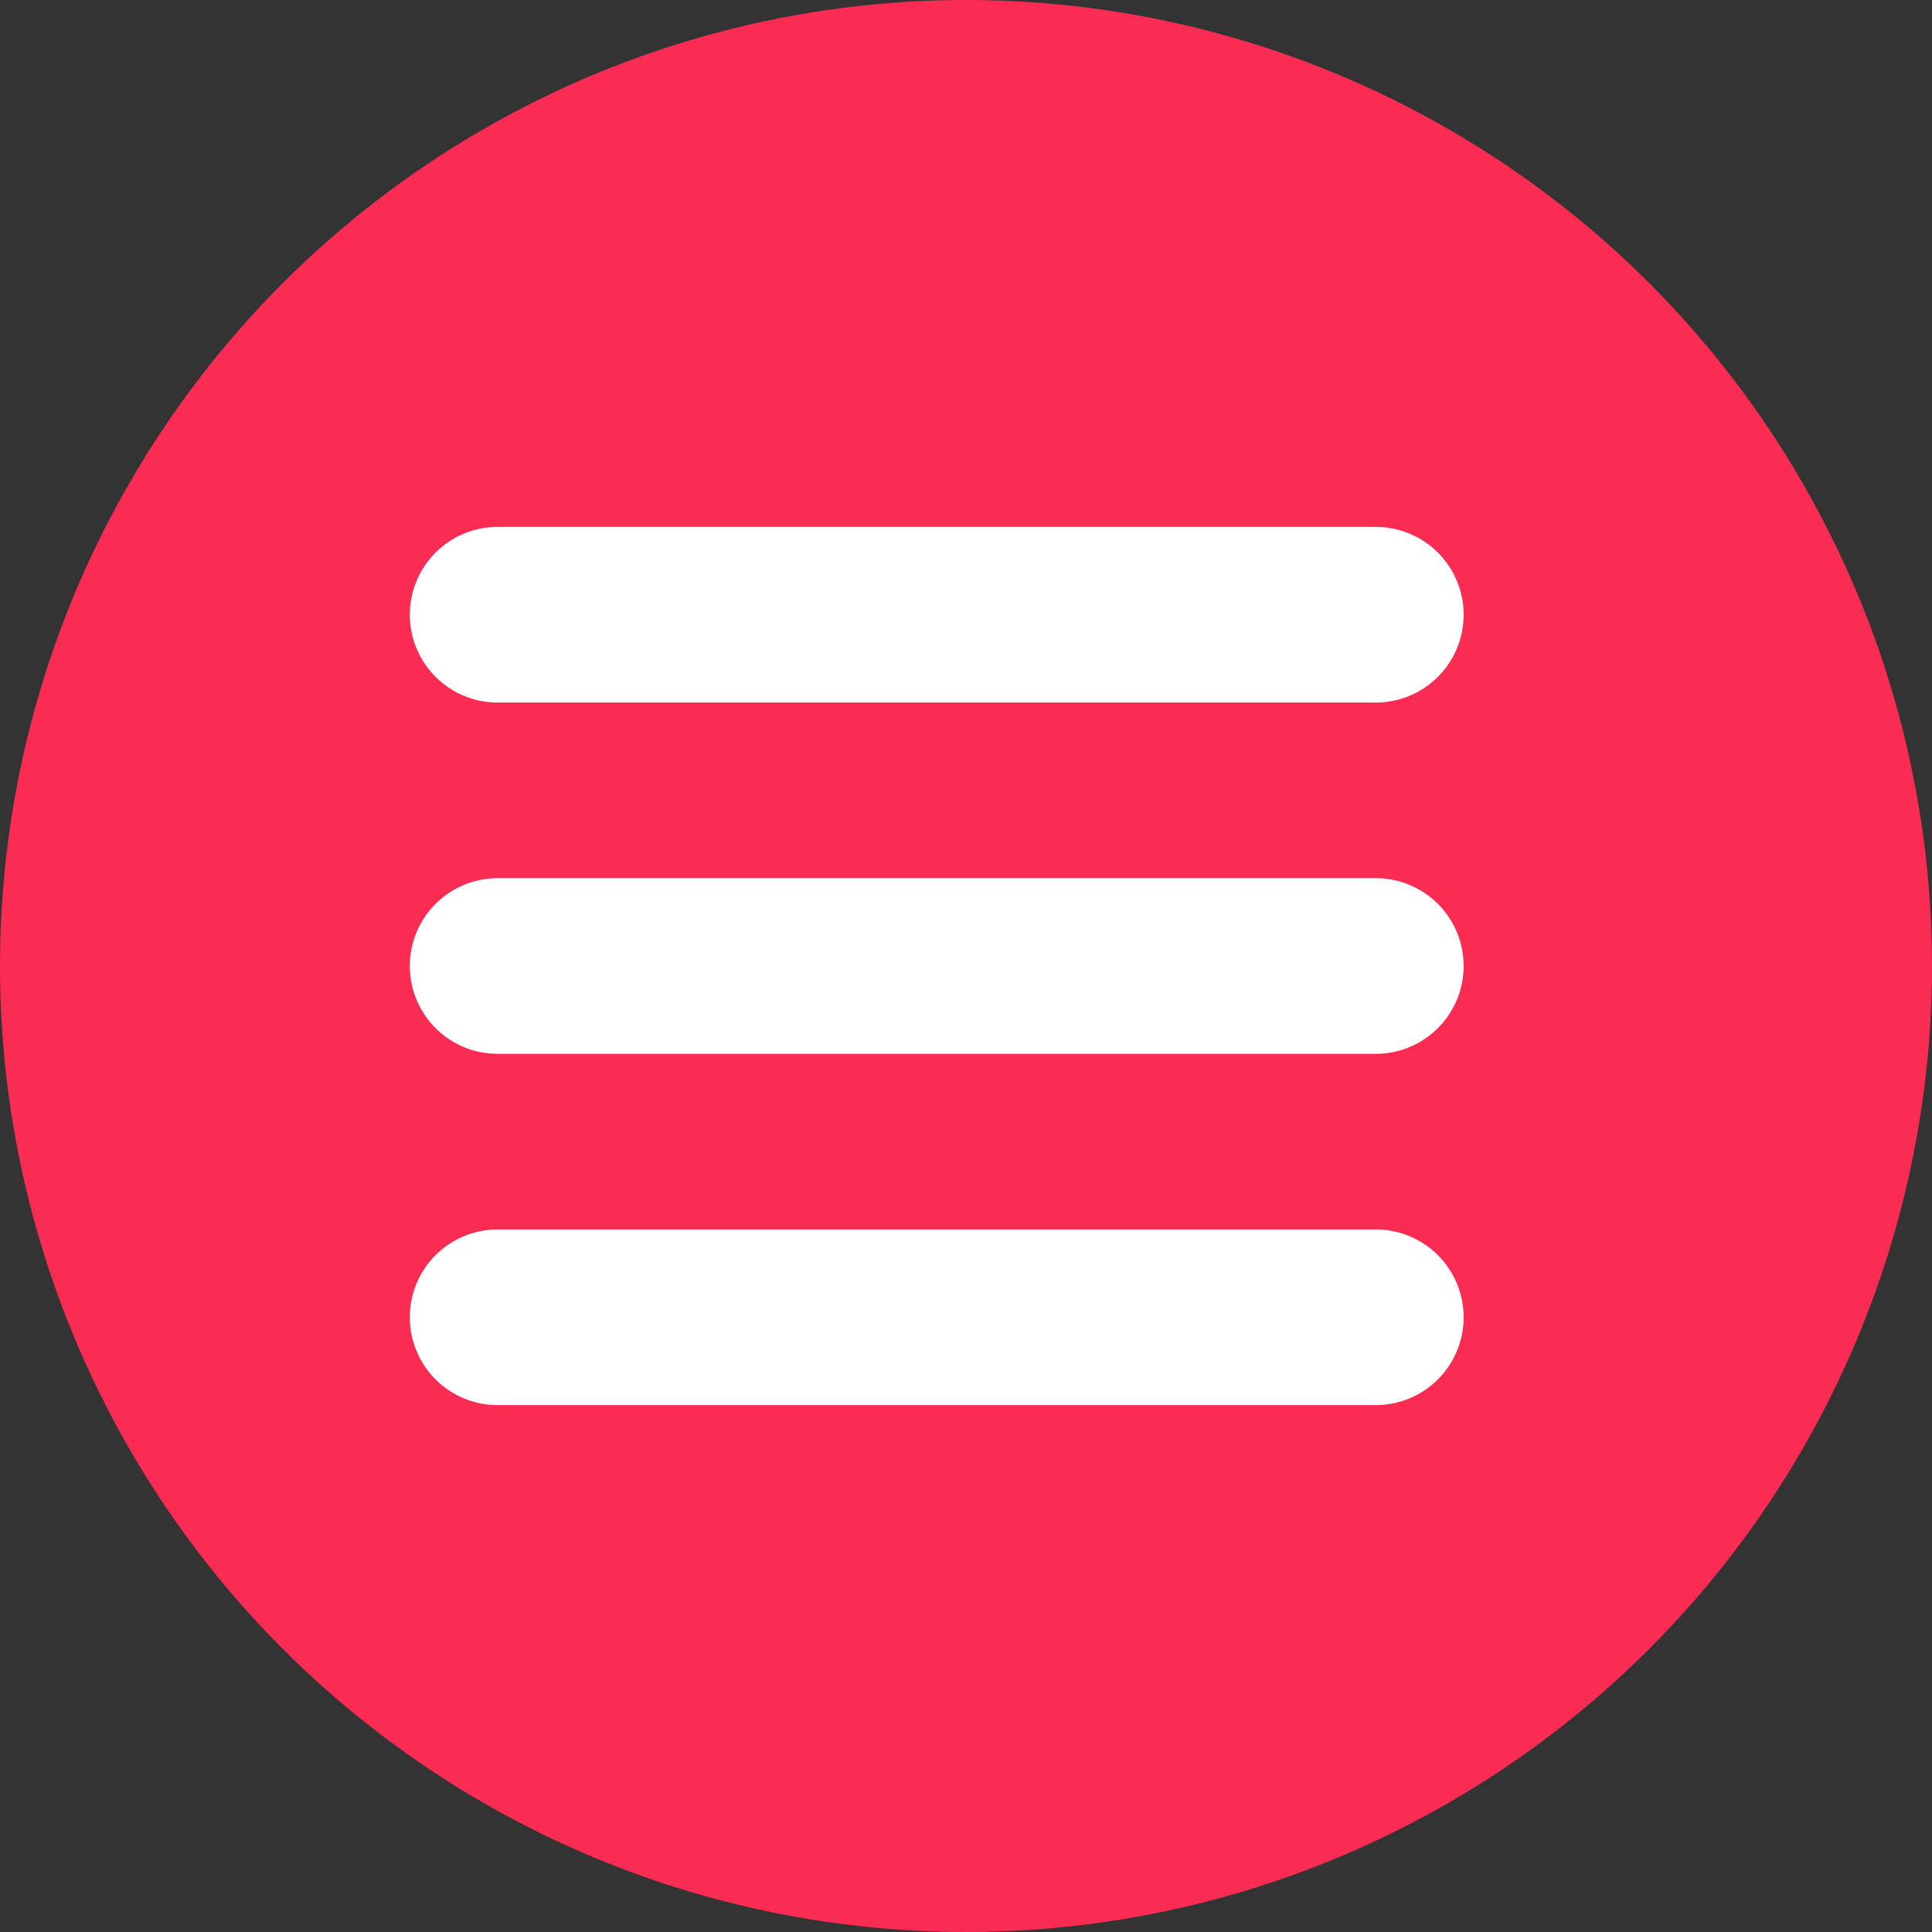 <svg id="Layer_1" data-name="Layer 1" xmlns="http://www.w3.org/2000/svg" viewBox="0 0 33 33"><rect x="0" y="0" width="33" height="33" fill="#333333" stroke="none"/><defs><style>.cls-1{fill:#fb2c54;}.cls-2{fill:#fff;}</style></defs><title>hamburger</title><circle class="cls-1" cx="16.5" cy="16.5" r="16.5"/><path class="cls-2" d="M8.5,9h15A1.5,1.5,0,0,1,25,10.5h0A1.5,1.5,0,0,1,23.5,12H8.5A1.5,1.5,0,0,1,7,10.5H7A1.5,1.5,0,0,1,8.5,9Z"/><path class="cls-2" d="M8.5,15h15A1.5,1.5,0,0,1,25,16.5h0A1.5,1.5,0,0,1,23.5,18H8.5A1.5,1.5,0,0,1,7,16.5H7A1.5,1.5,0,0,1,8.5,15Z"/><path class="cls-2" d="M8.5,21h15A1.5,1.5,0,0,1,25,22.5h0A1.5,1.5,0,0,1,23.5,24H8.5A1.5,1.5,0,0,1,7,22.5H7A1.5,1.5,0,0,1,8.5,21Z"/></svg>